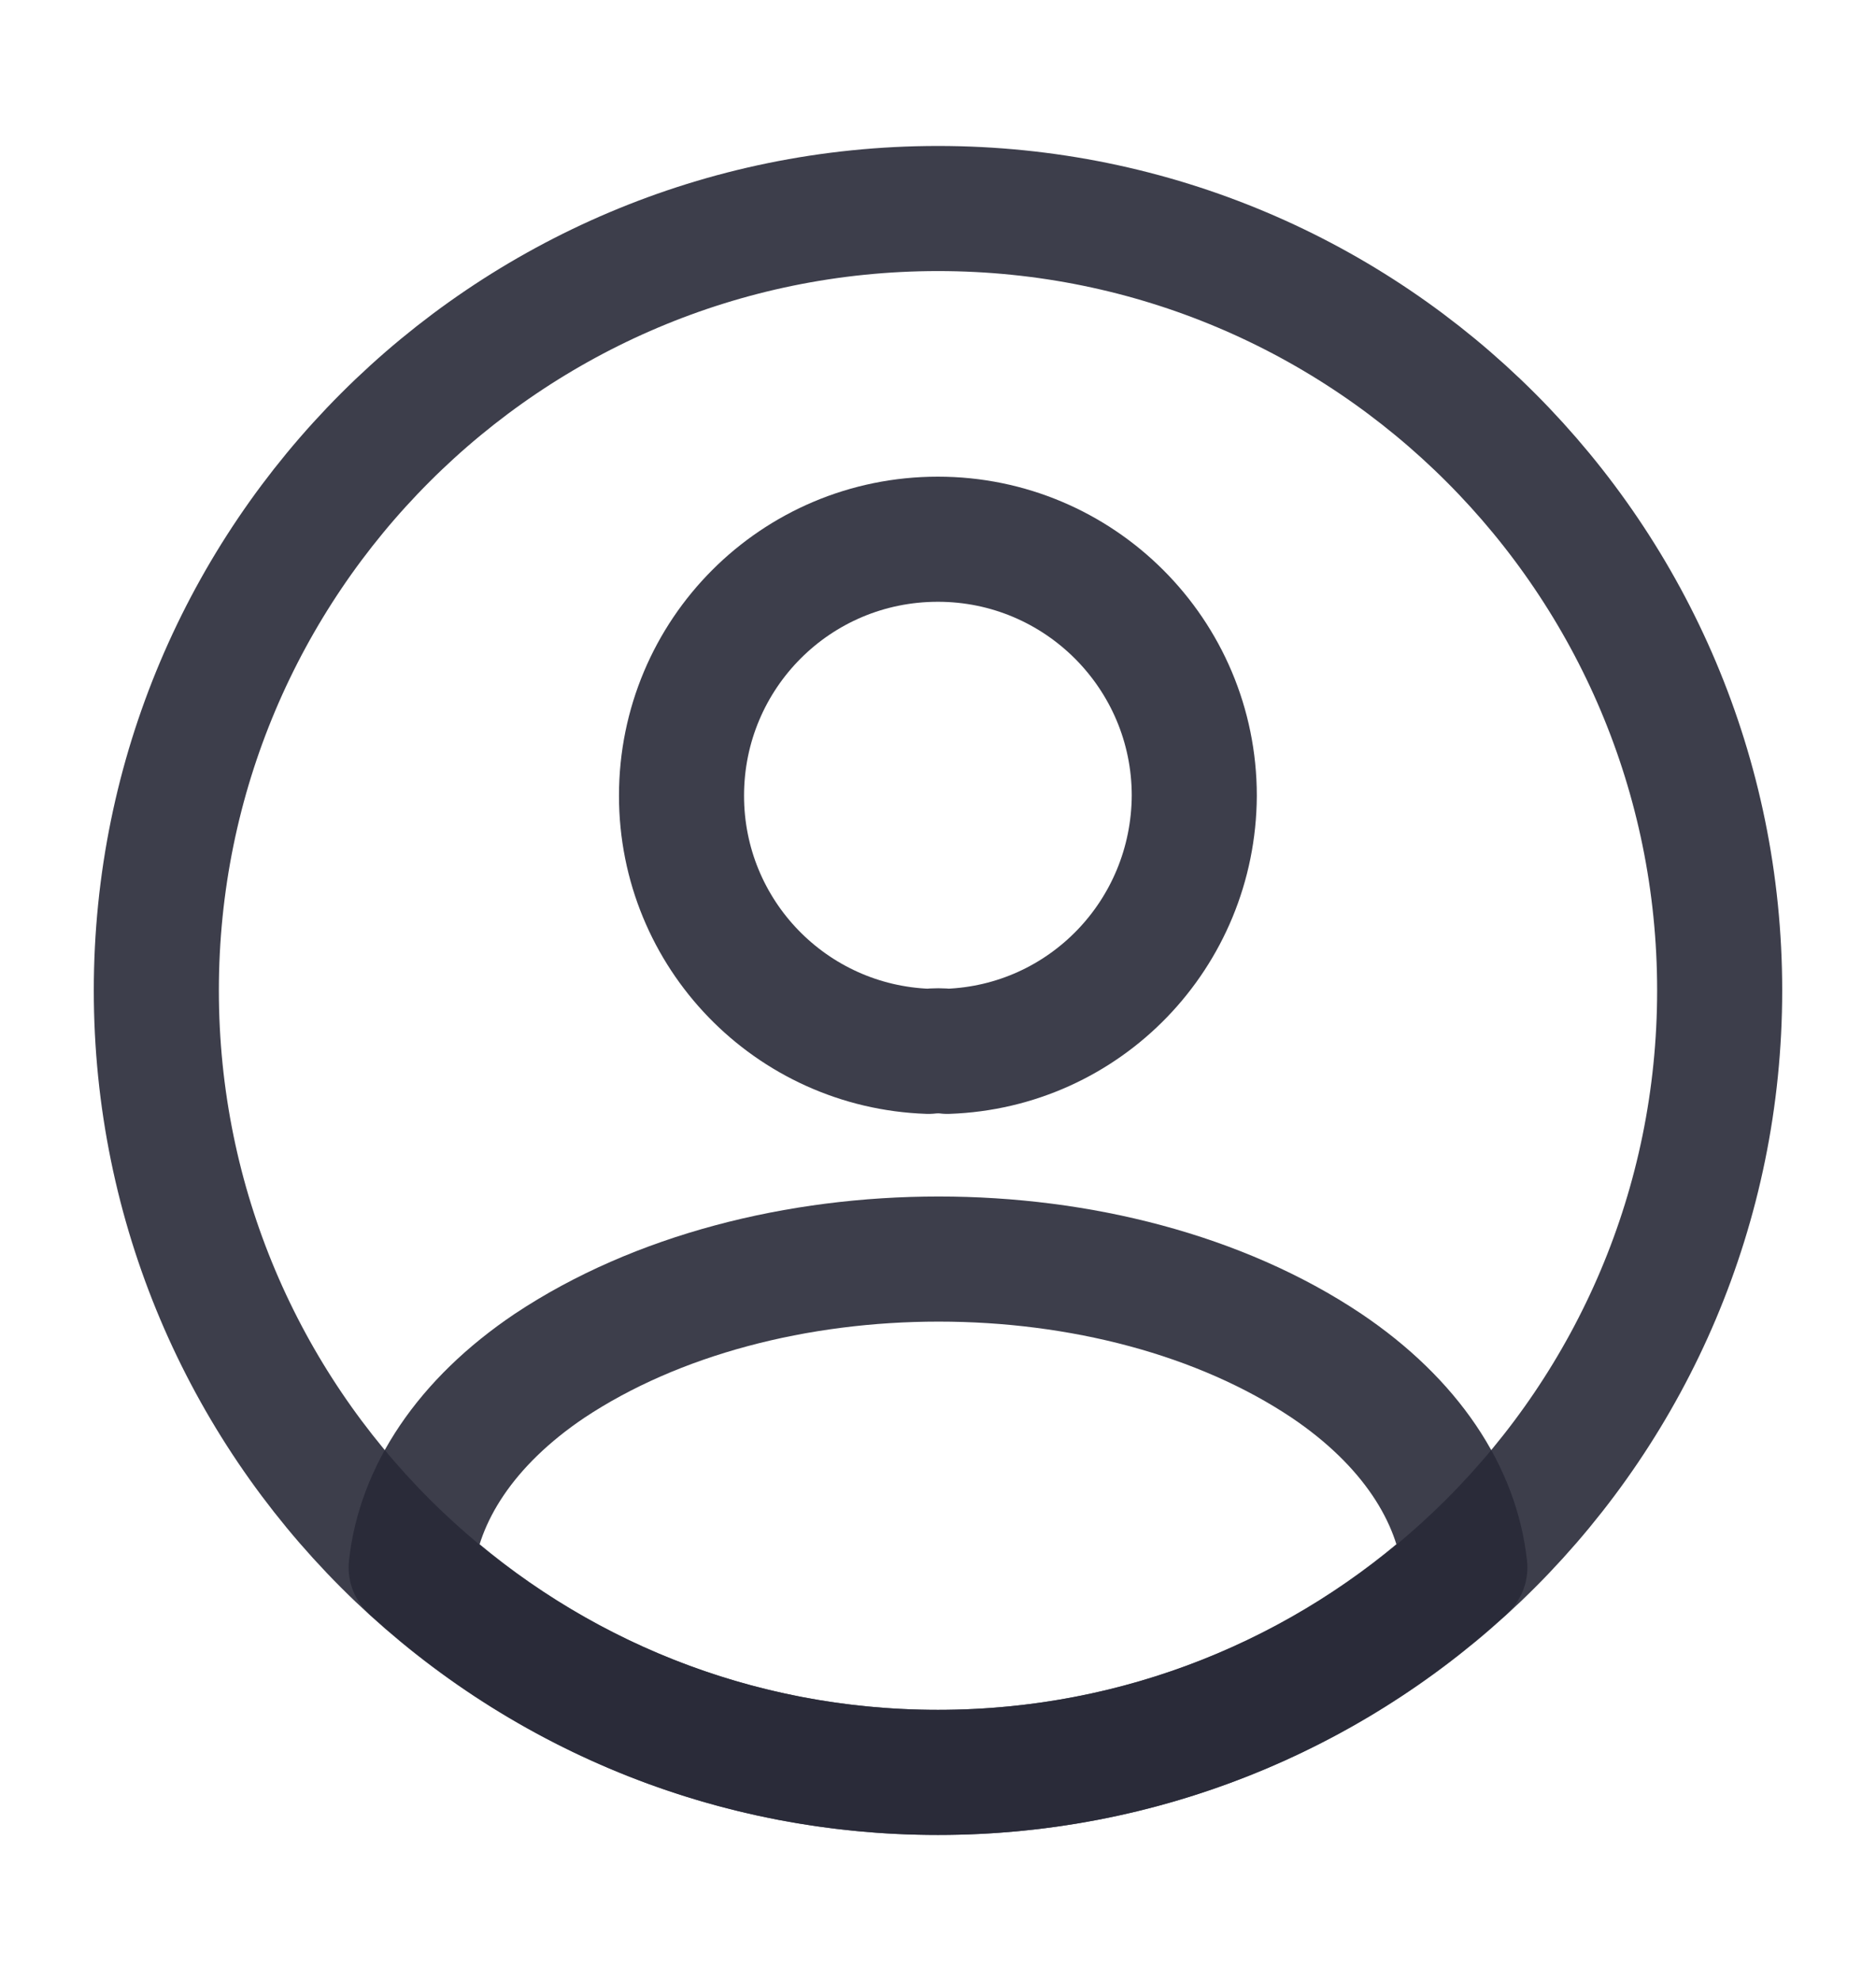 <svg width="18" height="19" viewBox="0 0 18 19" fill="none" xmlns="http://www.w3.org/2000/svg">
<path d="M9.089 10.084C9.037 10.077 8.969 10.077 8.909 10.084C7.589 10.039 6.539 8.959 6.539 7.632C6.539 6.274 7.634 5.172 8.999 5.172C10.357 5.172 11.459 6.274 11.459 7.632C11.452 8.959 10.409 10.039 9.089 10.084Z" stroke="#282938" stroke-opacity="0.9" stroke-width="1.2" stroke-linecap="round" stroke-linejoin="round"/>
<path d="M14.055 15.035C12.72 16.257 10.95 17 9 17C7.05 17 5.28 16.257 3.945 15.035C4.02 14.33 4.47 13.64 5.273 13.1C7.328 11.735 10.688 11.735 12.728 13.1C13.53 13.64 13.98 14.33 14.055 15.035Z" stroke="#282938" stroke-opacity="0.9" stroke-width="1.2" stroke-linecap="round" stroke-linejoin="round"/>
<path d="M9 17C13.142 17 16.5 13.642 16.5 9.5C16.5 5.358 13.142 2 9 2C4.858 2 1.5 5.358 1.5 9.5C1.5 13.642 4.858 17 9 17Z" stroke="#282938" stroke-opacity="0.9" stroke-width="1.2" stroke-linecap="round" stroke-linejoin="round"/>
</svg>
